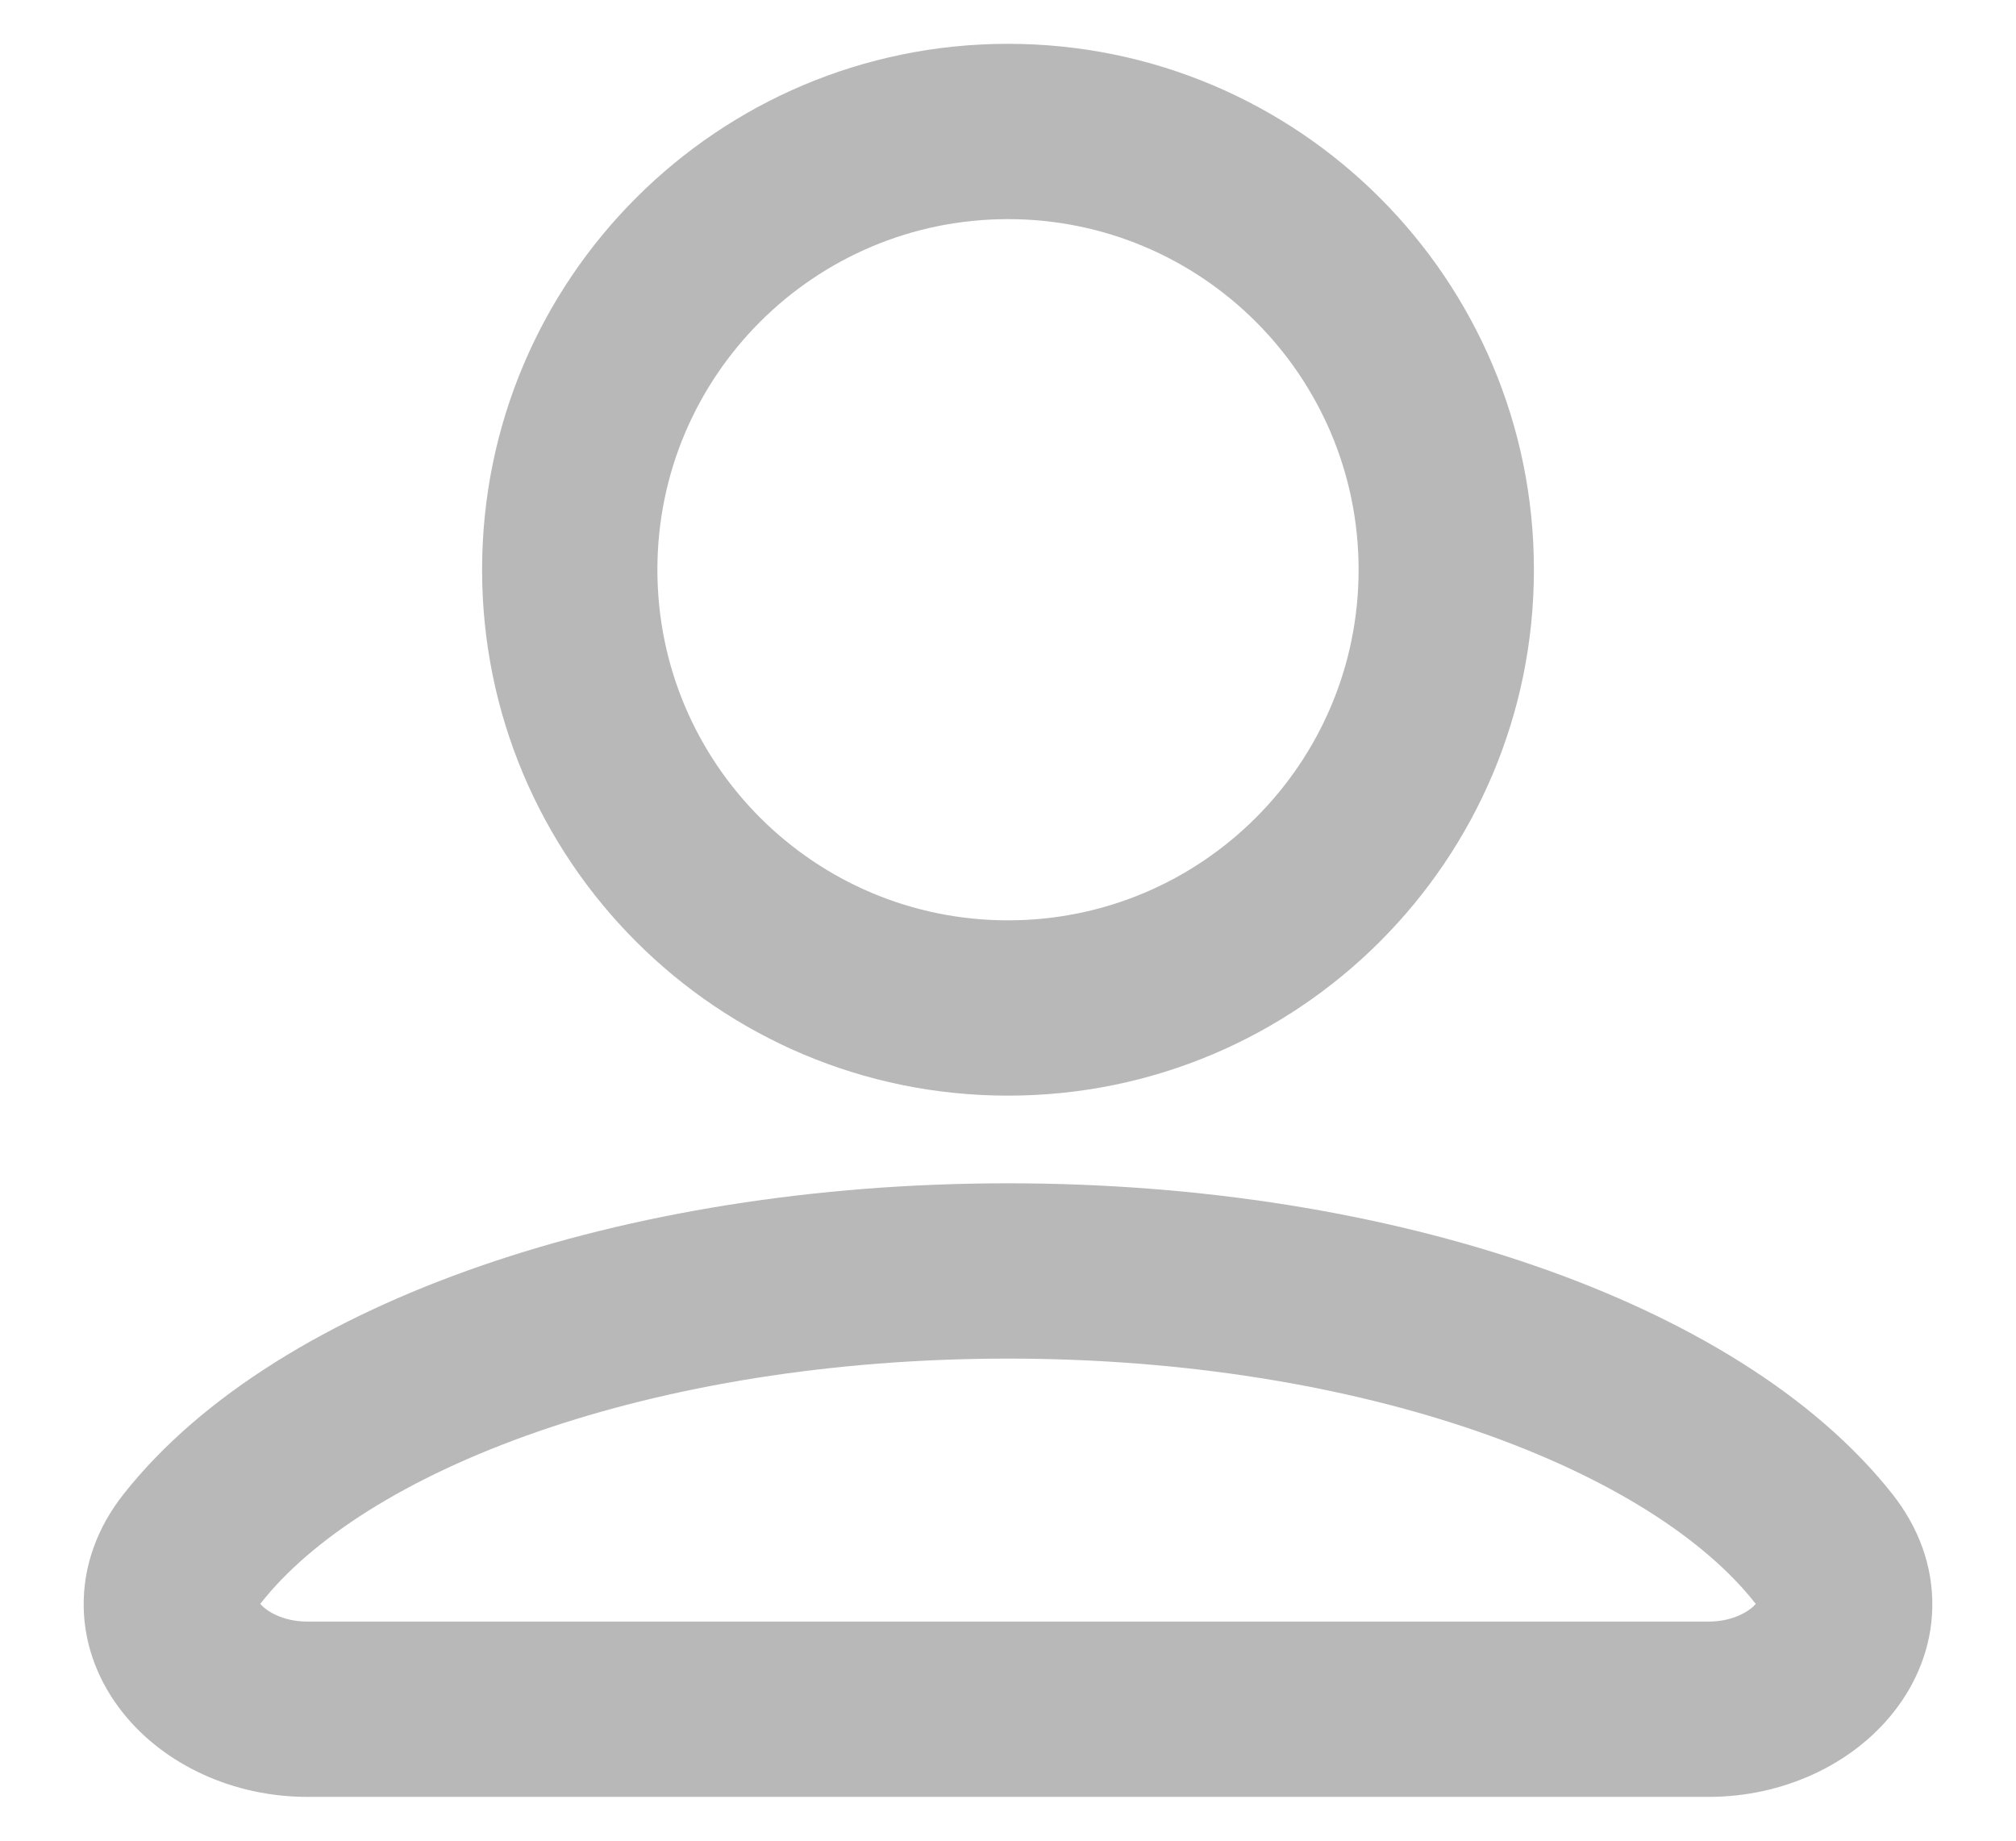 <svg width="23" height="21" viewBox="0 0 23 21" fill="none" xmlns="http://www.w3.org/2000/svg">
<path fill-rule="evenodd" clip-rule="evenodd" d="M11.5 2.5C9.291 2.5 7.5 4.291 7.5 6.5C7.5 8.709 9.291 10.5 11.5 10.5C13.709 10.5 15.5 8.709 15.5 6.5C15.5 4.291 13.709 2.5 11.5 2.5ZM5.5 6.5C5.5 3.186 8.186 0.5 11.5 0.5C14.814 0.5 17.5 3.186 17.5 6.5C17.5 9.814 14.814 12.5 11.5 12.5C8.186 12.5 5.5 9.814 5.5 6.5Z" fill="#B8B8B8"/>
<path fill-rule="evenodd" clip-rule="evenodd" d="M6.138 16.332C4.621 16.858 3.548 17.564 2.98 18.285C2.976 18.29 2.972 18.294 2.969 18.298C2.998 18.333 3.056 18.383 3.15 18.426C3.248 18.471 3.369 18.5 3.5 18.5H19.5C19.631 18.5 19.752 18.471 19.85 18.426C19.944 18.383 20.002 18.333 20.031 18.298C20.028 18.294 20.024 18.29 20.02 18.285C19.452 17.564 18.379 16.858 16.862 16.332C15.364 15.813 13.515 15.5 11.5 15.5C9.485 15.5 7.636 15.813 6.138 16.332ZM20.049 18.33C20.049 18.33 20.049 18.329 20.049 18.328C20.049 18.329 20.05 18.33 20.049 18.33ZM2.95 18.33C2.95 18.33 2.951 18.329 2.951 18.328L2.95 18.33ZM5.483 14.443C7.215 13.843 9.288 13.5 11.5 13.5C13.712 13.5 15.785 13.843 17.517 14.443C19.23 15.036 20.696 15.913 21.59 17.046C21.888 17.423 22.054 17.867 22.045 18.337C22.037 18.799 21.86 19.206 21.611 19.524C21.127 20.144 20.323 20.5 19.5 20.5H3.5C2.677 20.5 1.873 20.144 1.389 19.524C1.14 19.206 0.963 18.799 0.955 18.337C0.946 17.867 1.112 17.423 1.41 17.046C2.304 15.913 3.77 15.036 5.483 14.443Z" fill="#B8B8B8"/>
</svg>

